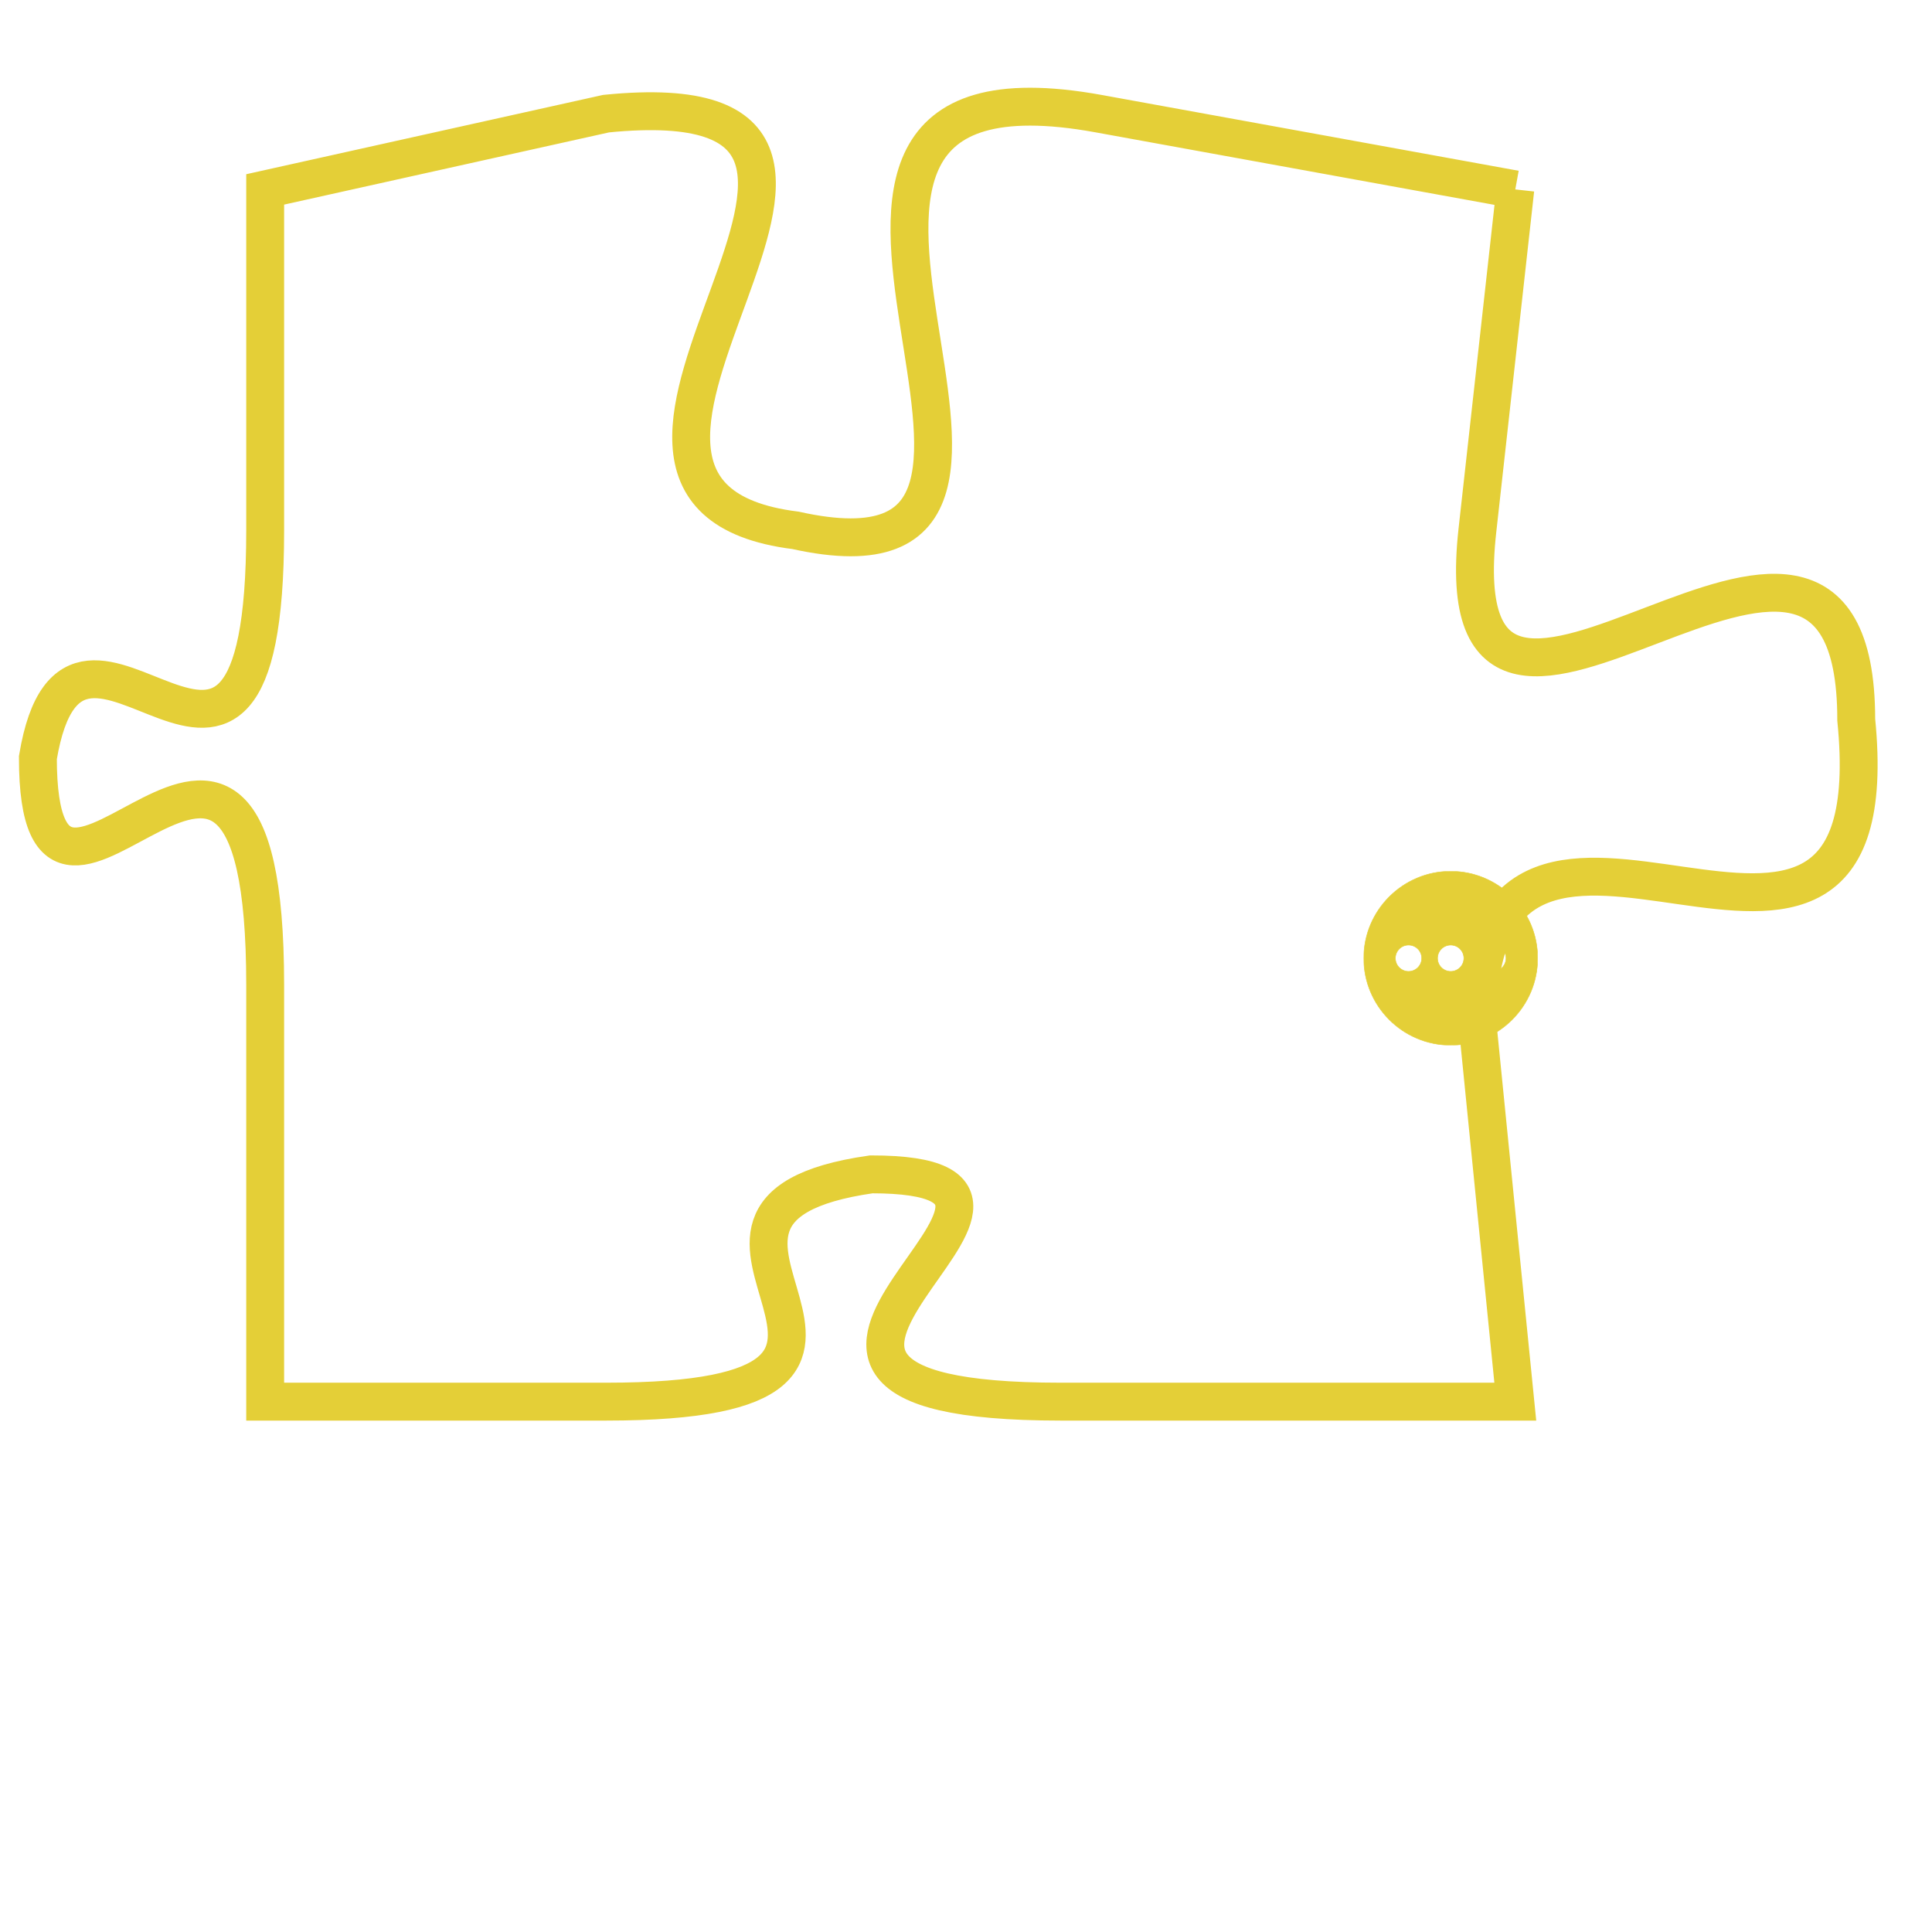 <svg version="1.1" xmlns="http://www.w3.org/2000/svg" xmlns:xlink="http://www.w3.org/1999/xlink" fill="transparent" x="0" y="0" width="350" height="350" preserveAspectRatio="xMinYMin slice"><style type="text/css">.links{fill:transparent;stroke: #E4CF37;}.links:hover{fill:#63D272; opacity:0.4;}</style><defs><g id="allt"><path id="t5280" d="M2673,1280 L2662,1278 C2651,1276 2663,1291 2654,1289 C2646,1288 2659,1277 2649,1278 L2640,1280 2640,1280 L2640,1289 C2640,1299 2635,1289 2634,1295 C2634,1302 2640,1290 2640,1301 L2640,1312 2640,1312 L2649,1312 C2659,1312 2649,1307 2656,1306 C2663,1306 2650,1312 2661,1312 L2673,1312 2673,1312 L2672,1302 C2672,1293 2683,1304 2682,1294 C2682,1285 2671,1298 2672,1289 L2673,1280"/></g><clipPath id="c" clipRule="evenodd" fill="transparent"><use href="#t5280"/></clipPath></defs><svg viewBox="2633 1275 51 38" preserveAspectRatio="xMinYMin meet"><svg width="4380" height="2430"><g><image crossorigin="anonymous" x="0" y="0" href="https://nftpuzzle.license-token.com/assets/completepuzzle.svg" width="100%" height="100%" /><g class="links"><use href="#t5280"/></g></g></svg><svg x="2669" y="1298" height="9%" width="9%" viewBox="0 0 330 330"><g><a xlink:href="https://nftpuzzle.license-token.com/" class="links"><title>See the most innovative NFT based token software licensing project</title><path fill="#E4CF37" id="more" d="M165,0C74.019,0,0,74.019,0,165s74.019,165,165,165s165-74.019,165-165S255.981,0,165,0z M85,190 c-13.785,0-25-11.215-25-25s11.215-25,25-25s25,11.215,25,25S98.785,190,85,190z M165,190c-13.785,0-25-11.215-25-25 s11.215-25,25-25s25,11.215,25,25S178.785,190,165,190z M245,190c-13.785,0-25-11.215-25-25s11.215-25,25-25 c13.785,0,25,11.215,25,25S258.785,190,245,190z"></path></a></g></svg></svg></svg>